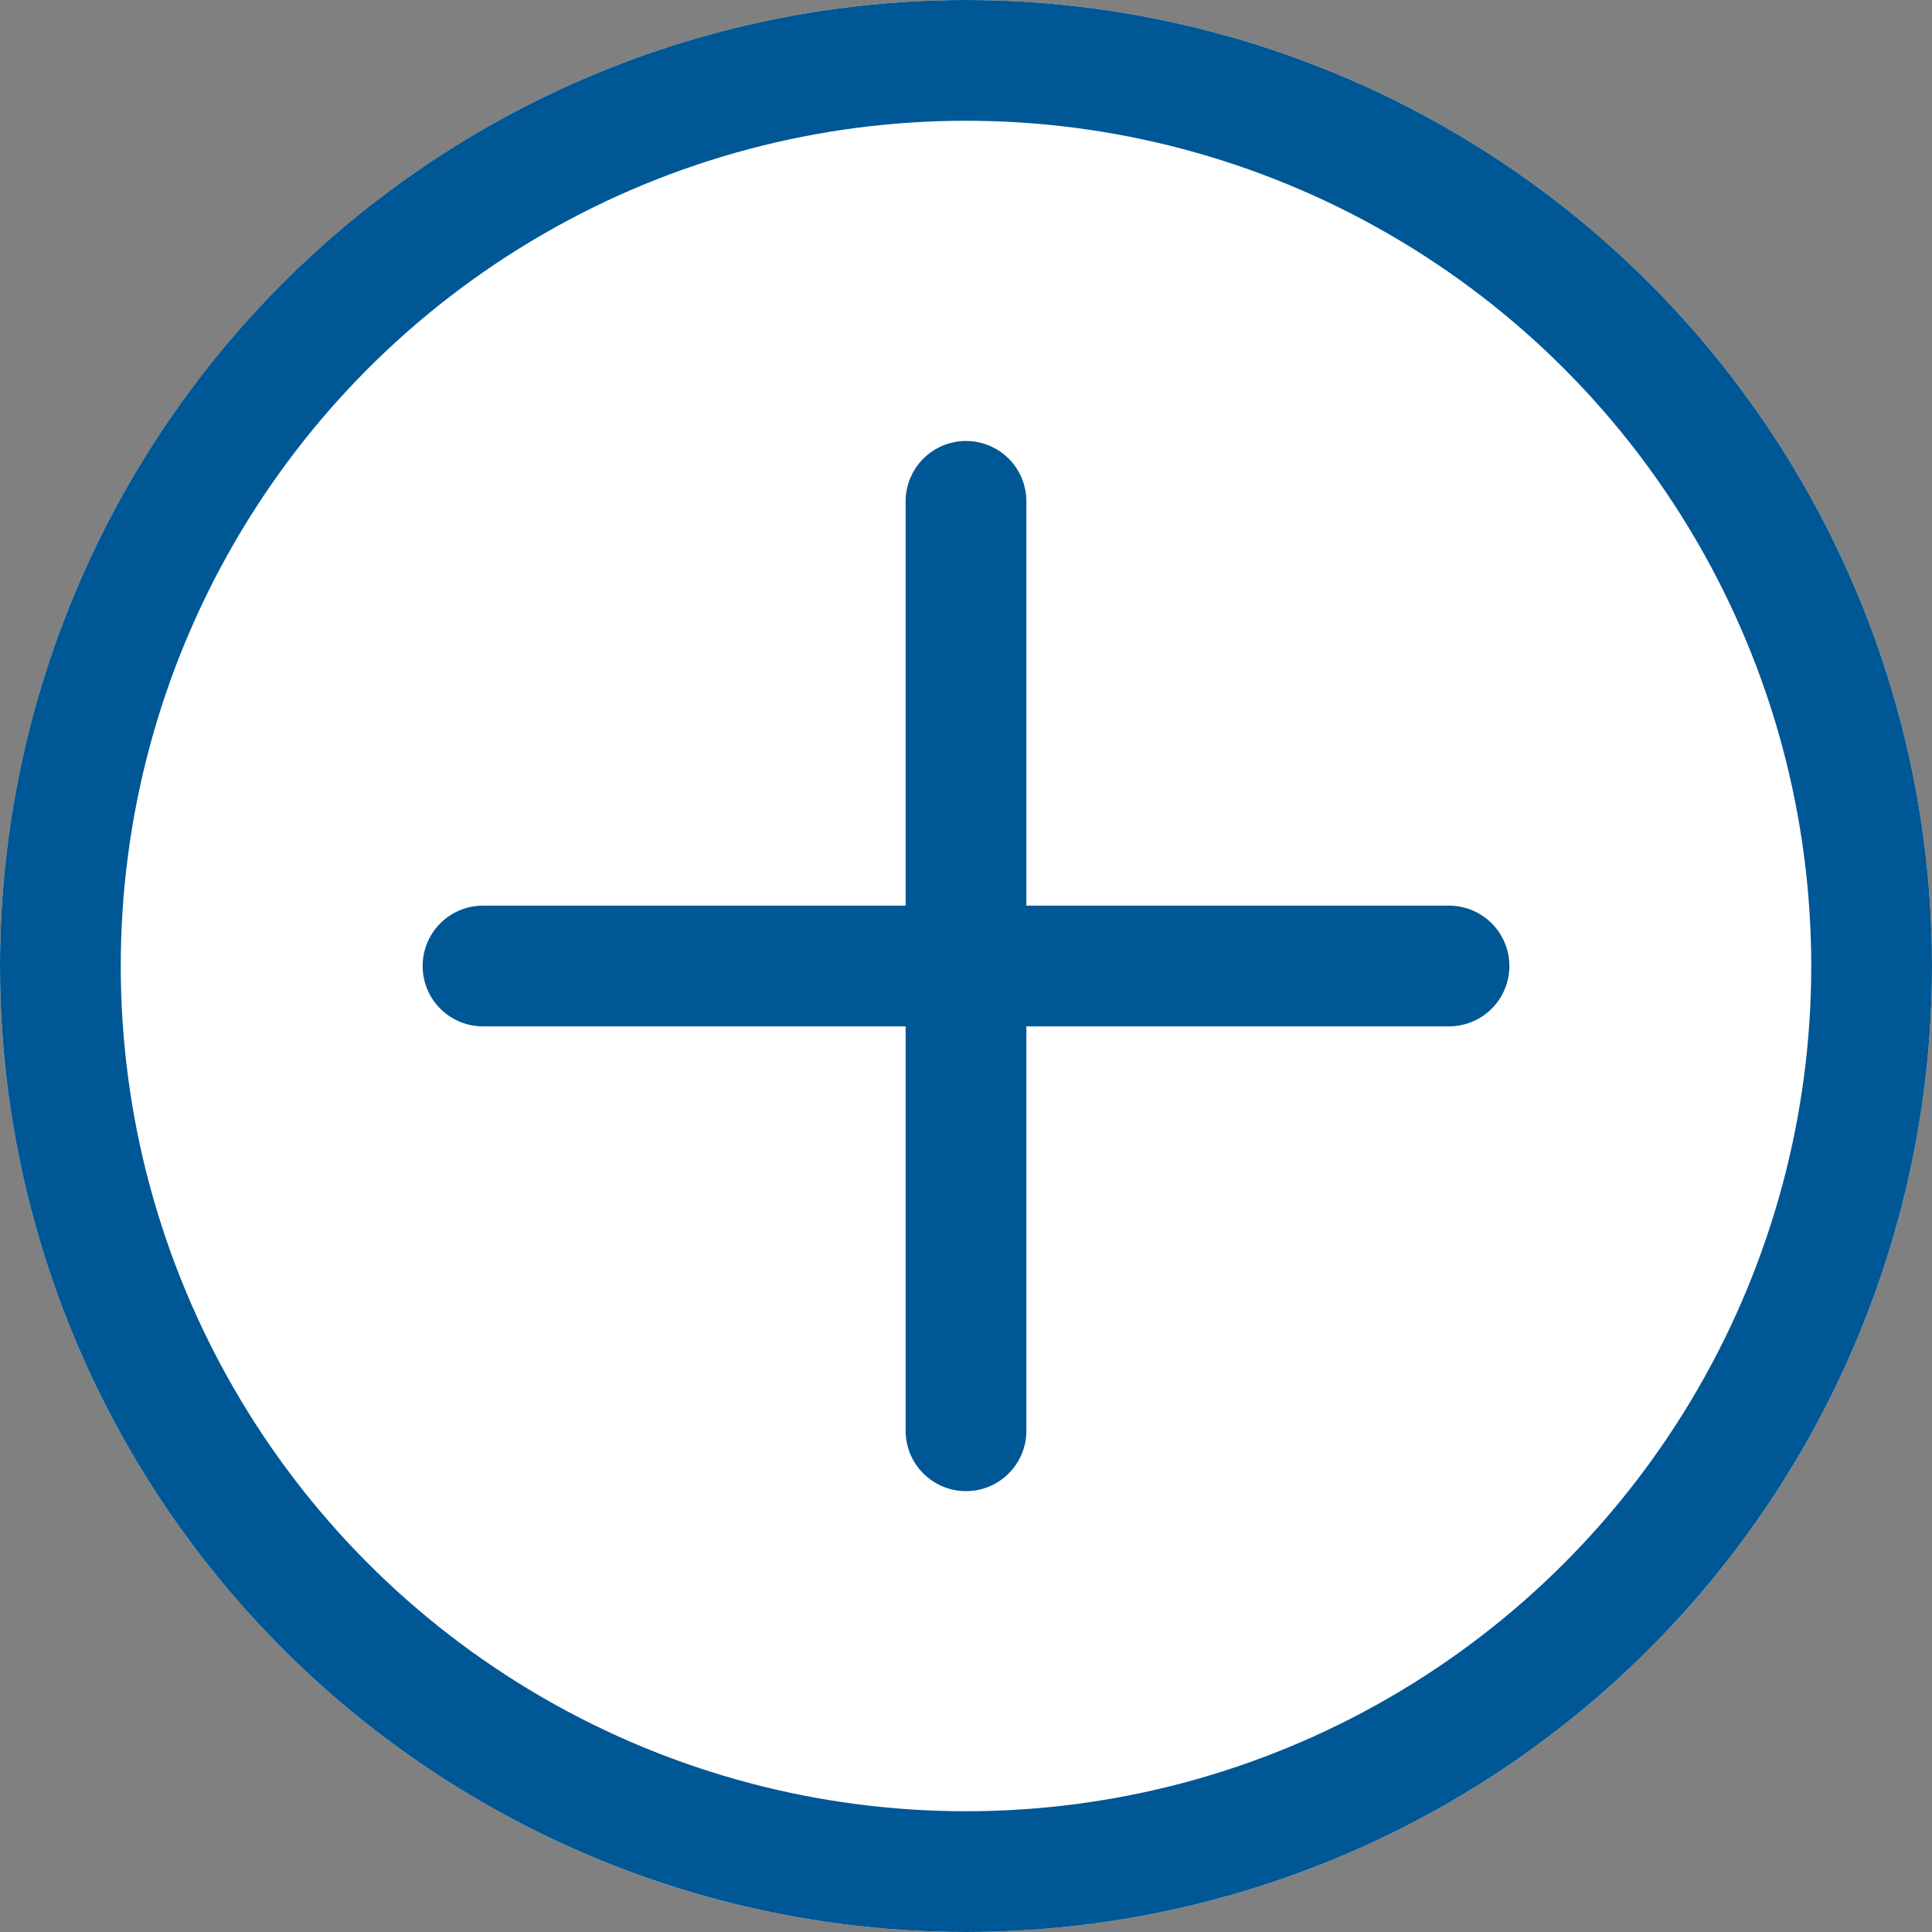 <svg xmlns="http://www.w3.org/2000/svg" width="16" height="16" viewBox="0 0 16 16">
  <rect x="0" y="0" width="16" height="16" fill="#808080" stroke="none"/>
  <g id="组_10050" data-name="组 10050" transform="translate(-932.697 -463.697)">
    <g id="椭圆_712" data-name="椭圆 712" transform="translate(932.697 463.697)" fill="#fff" stroke="#005795" stroke-width="1">
      <circle cx="8" cy="8" r="8" stroke="none"/>
      <circle cx="8" cy="8" r="7.5" fill="none"/>
    </g>
    <line id="直线_1417" data-name="直线 1417" x2="8" transform="translate(936.697 471.697)" fill="none" stroke="#005795" stroke-linecap="round" stroke-width="1"/>
    <line id="直线_1418" data-name="直线 1418" x2="7.697" transform="translate(940.697 467.849) rotate(90)" fill="none" stroke="#005795" stroke-linecap="round" stroke-width="1"/>
  </g>
</svg>

